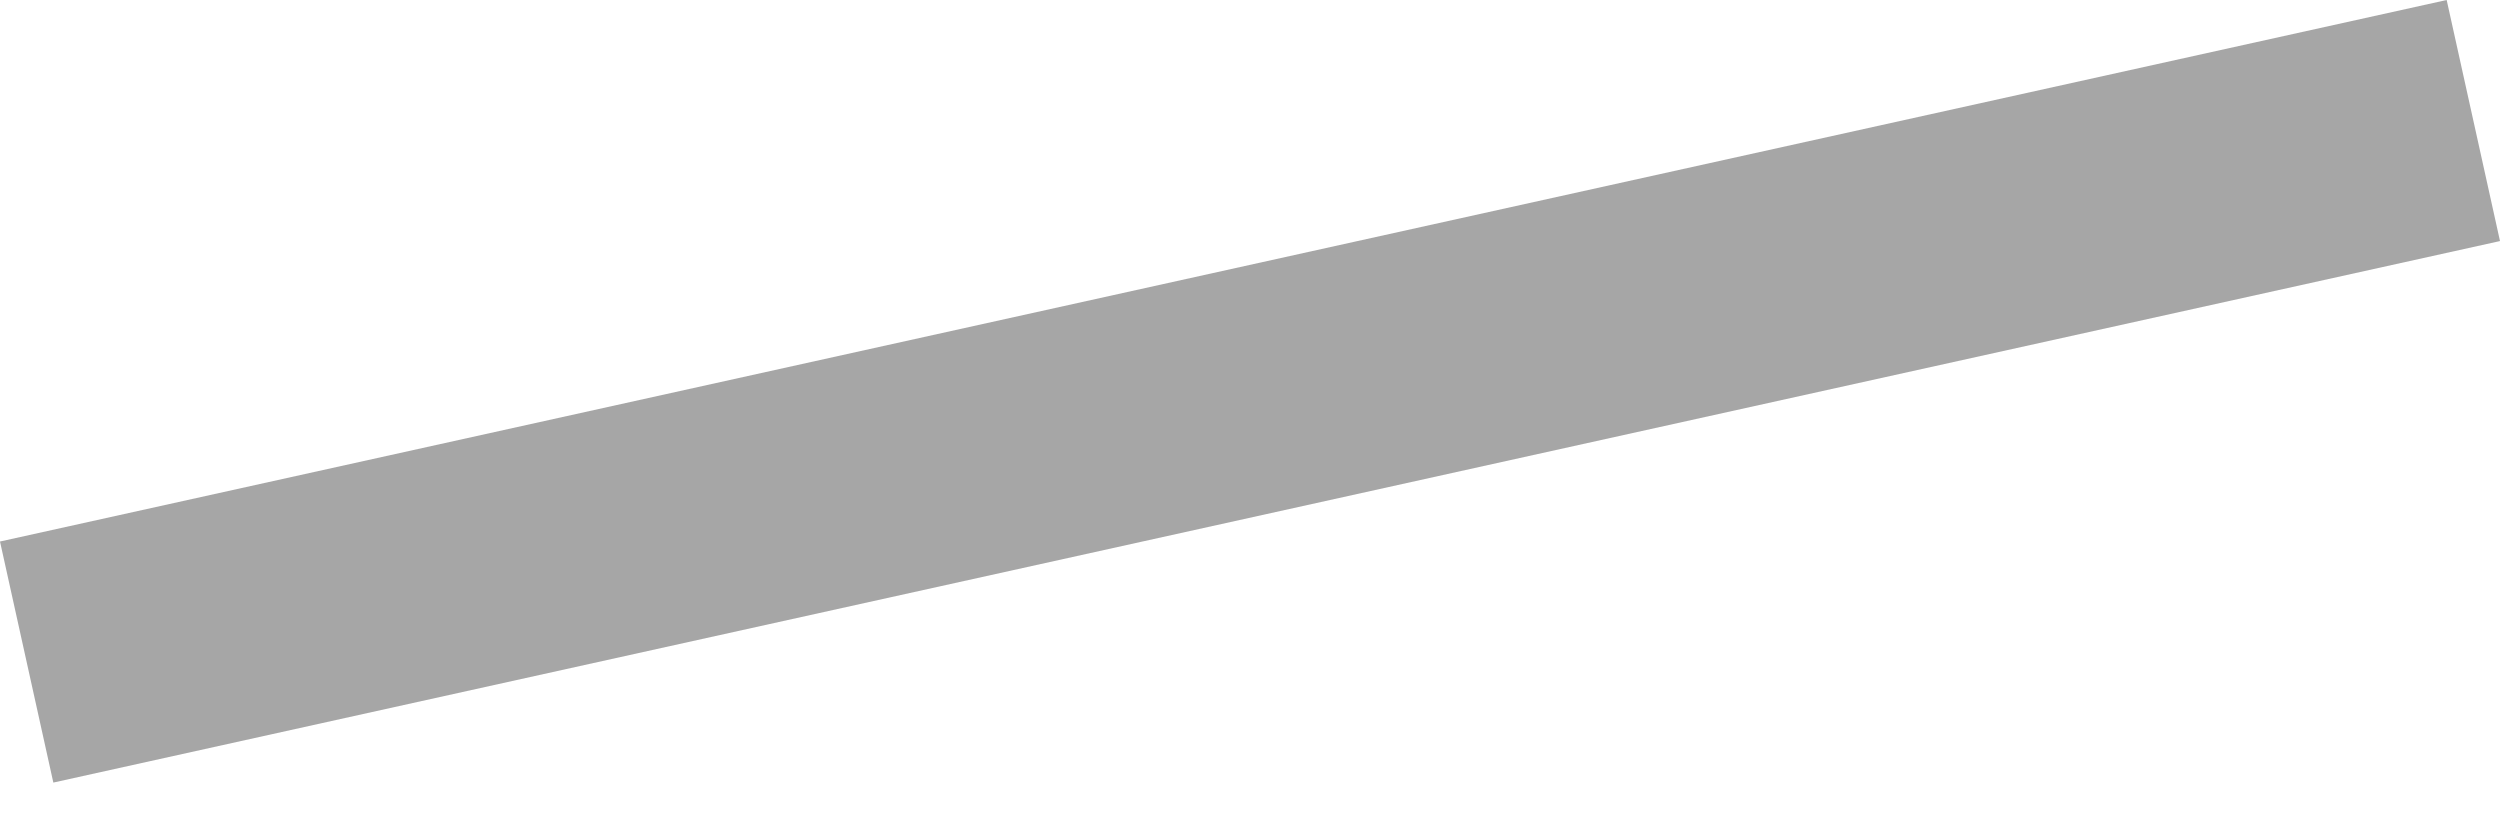 <svg width="33" height="11" viewBox="0 0 33 11" fill="none" xmlns="http://www.w3.org/2000/svg">
<path d="M32.296 -8.88441e-06L0 7.148L0.704 10.33L33 3.182L32.296 -8.88441e-06Z" fill="#A6A6A6"/>
</svg>
